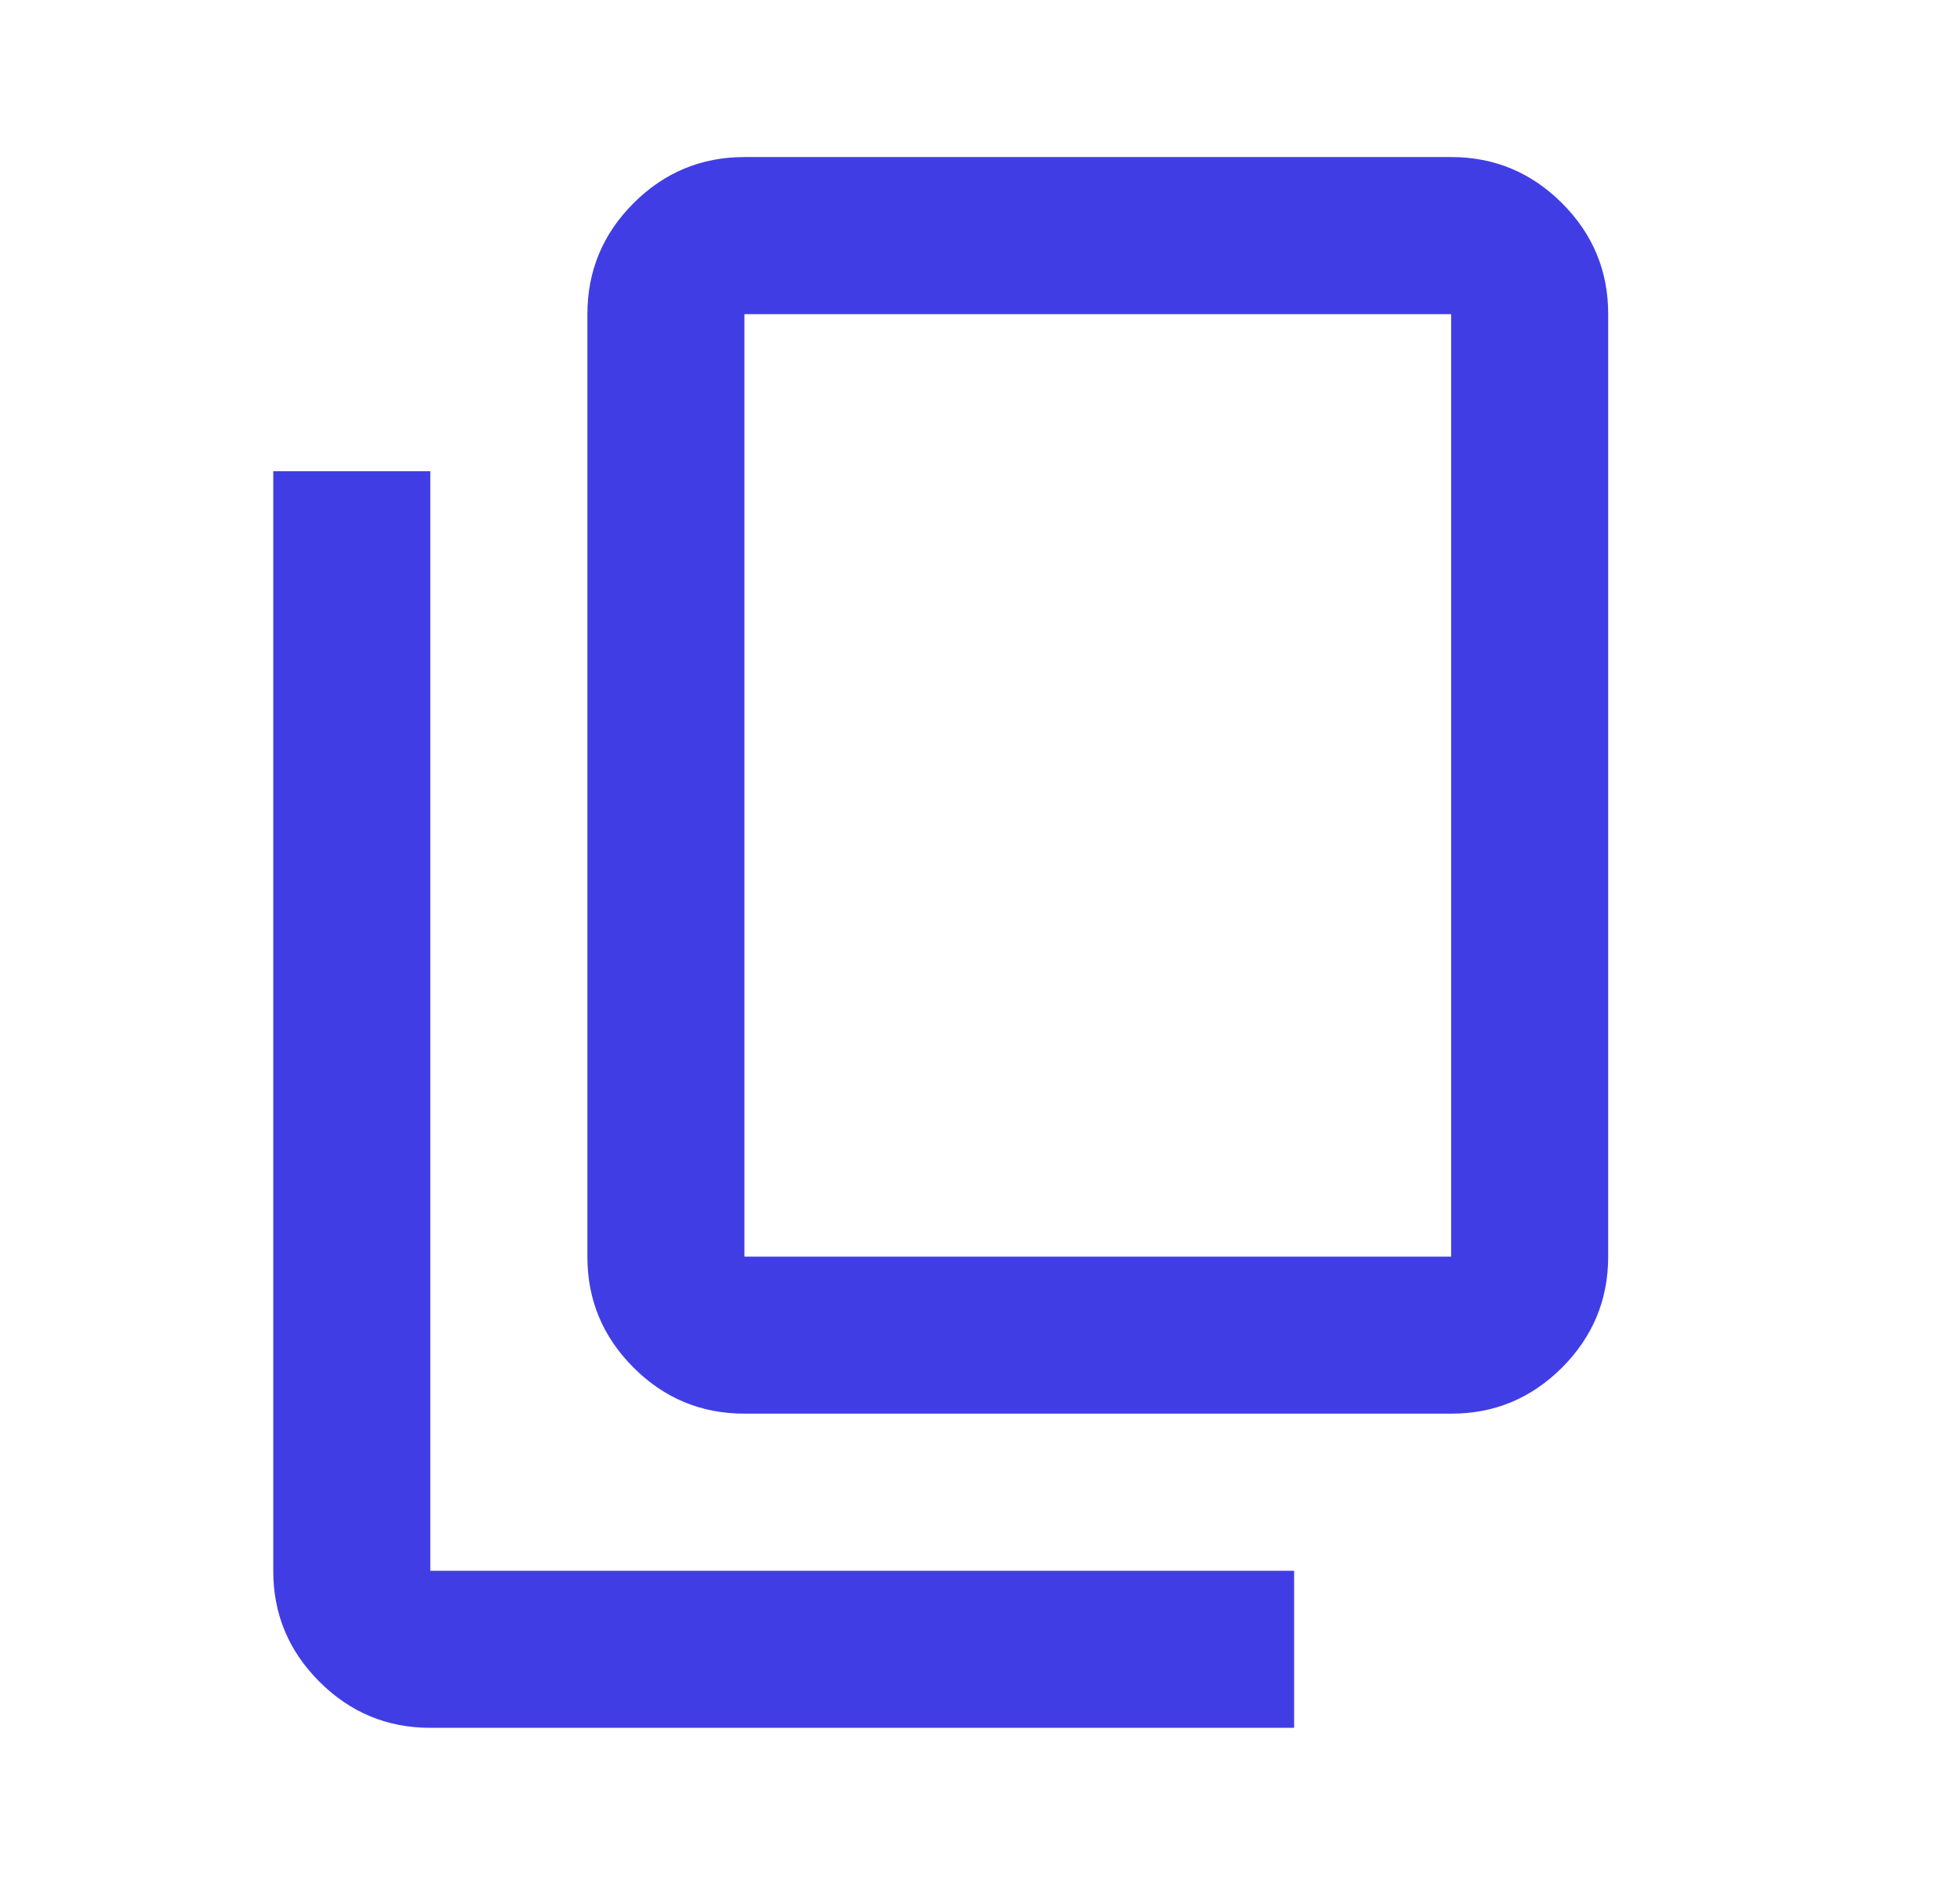 <svg width="26" height="25" viewBox="0 0 26 25" fill="none" xmlns="http://www.w3.org/2000/svg">
<path d="M5.708 22.917C5.135 22.917 4.645 22.713 4.236 22.304C3.828 21.896 3.624 21.406 3.625 20.834V6.25H5.708V20.834H17.167V22.917H5.708ZM9.875 18.75C9.302 18.75 8.811 18.546 8.403 18.138C7.995 17.729 7.791 17.239 7.792 16.667V4.167C7.792 3.594 7.996 3.103 8.404 2.695C8.812 2.287 9.303 2.083 9.875 2.083H19.25C19.823 2.083 20.314 2.288 20.722 2.696C21.13 3.104 21.334 3.595 21.333 4.167V16.667C21.333 17.24 21.129 17.73 20.721 18.139C20.312 18.547 19.822 18.751 19.25 18.75H9.875ZM9.875 16.667H19.25V4.167H9.875V16.667Z" fill="#413DE5"/>
</svg>
